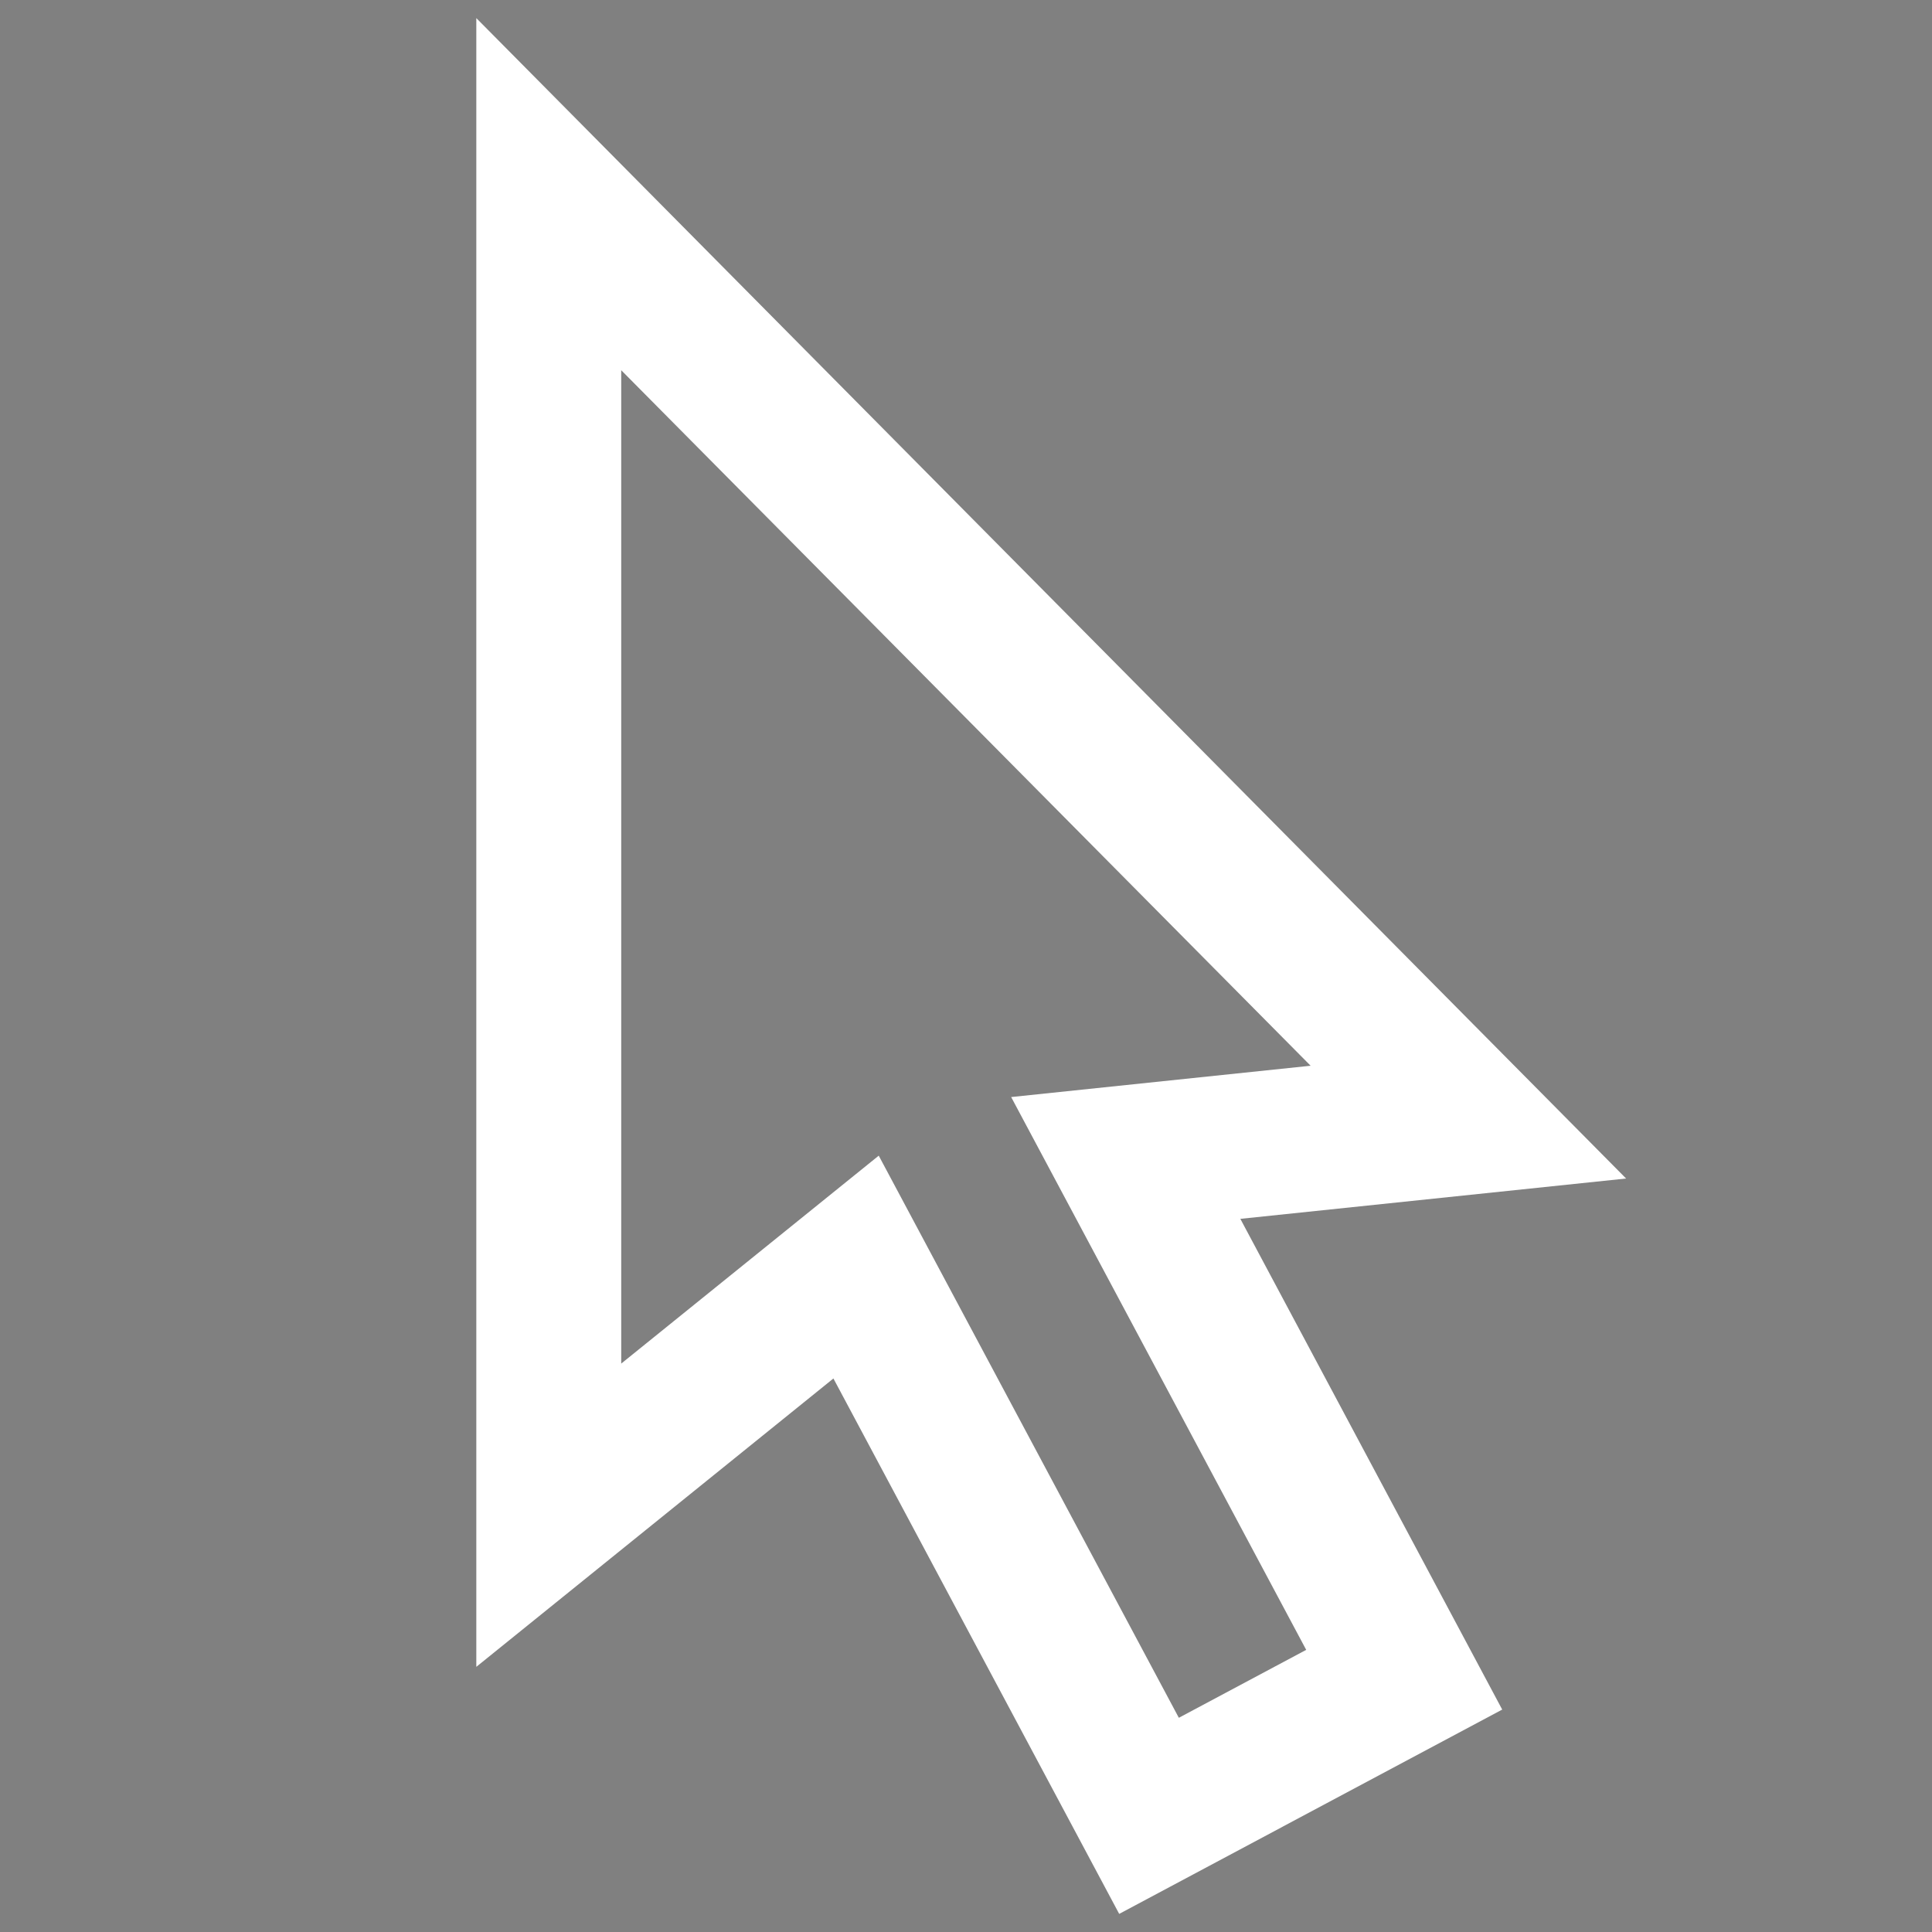 <?xml version="1.0" encoding="utf-8"?>
<!-- Generator: Adobe Illustrator 15.0.2, SVG Export Plug-In . SVG Version: 6.00 Build 0)  -->
<!DOCTYPE svg PUBLIC "-//W3C//DTD SVG 1.1//EN" "http://www.w3.org/Graphics/SVG/1.1/DTD/svg11.dtd">
<svg version="1.1" id="Layer_1" xmlns="http://www.w3.org/2000/svg" xmlns:xlink="http://www.w3.org/1999/xlink" x="0px" y="0px"
	 width="24px" height="24px" viewBox="0 0 24 24" enable-background="new 0 0 24 24" xml:space="preserve">
<rect x="0" y="0" width="24" height="24" fill="#808080" stroke="none"/>
<line fill="none" stroke="#000000" stroke-miterlimit="10" x1="-467.5" y1="-144.5" x2="-465.5" y2="-142.5"/>
<path fill="#FFFFFF" d="M13.903,23.775l-3.55-6.651l-4.436,3.582V0.225L20.2,14.64l-4.792,0.501l3.253,6.096L13.903,23.775z
	 M10.916,14.356l3.728,6.983l1.582-0.844l-3.665-6.867l3.72-0.389L7.717,4.599v12.34L10.916,14.356z"/>
</svg>
